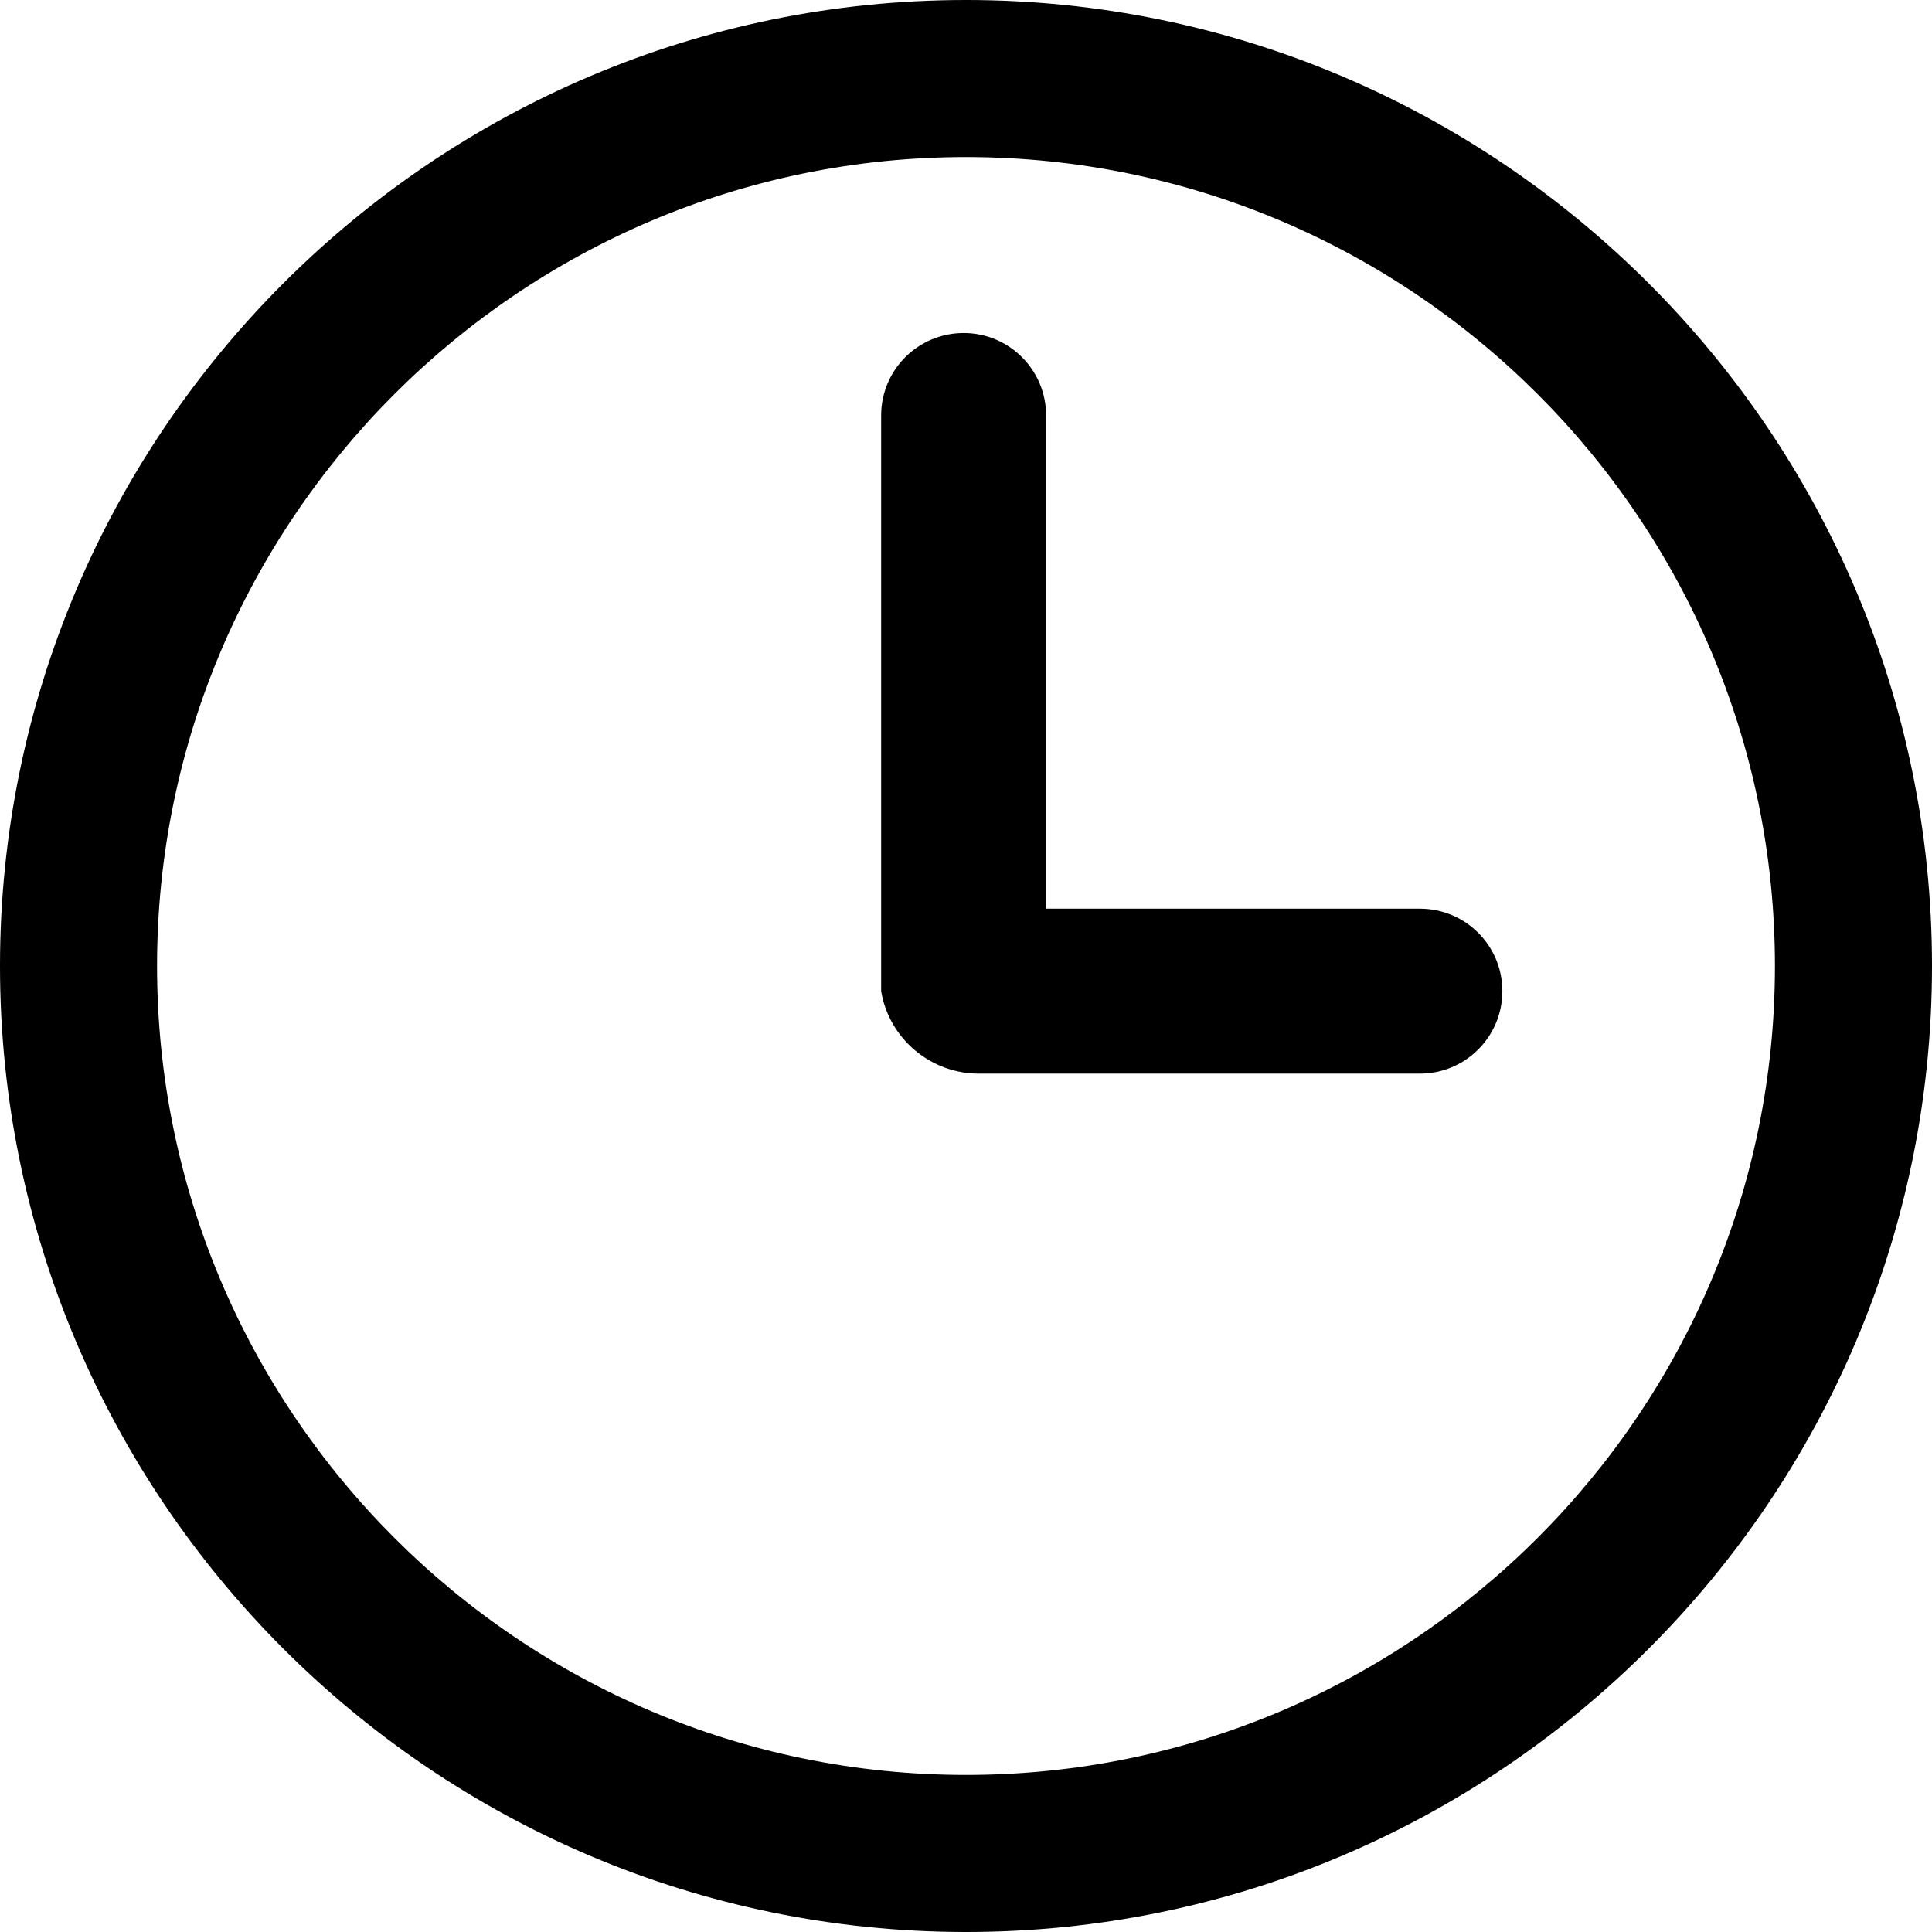 <svg viewBox="0 0 24 24" fill="currentColor" xmlns="http://www.w3.org/2000/svg">
<path d="M17.639 11.288H12.995V5.161C12.995 4.595 12.537 4.137 11.971 4.137C11.405 4.137 10.946 4.595 10.946 5.161V12.312C11.044 12.907 11.571 13.346 12.176 13.337H17.639C18.205 13.337 18.663 12.878 18.663 12.312C18.663 11.746 18.205 11.288 17.639 11.288ZM12 0C5.385 0 0 5.385 0 12C0 18.615 5.385 24 12 24C18.615 24 24 18.615 24 12C24 5.385 18.615 0 12 0ZM12 22.049C6.459 22.049 1.951 17.541 1.951 12C1.951 6.459 6.459 1.951 12 1.951C17.541 1.951 22.049 6.459 22.049 12C22.049 17.541 17.541 22.049 12 22.049Z"/>
</svg>
